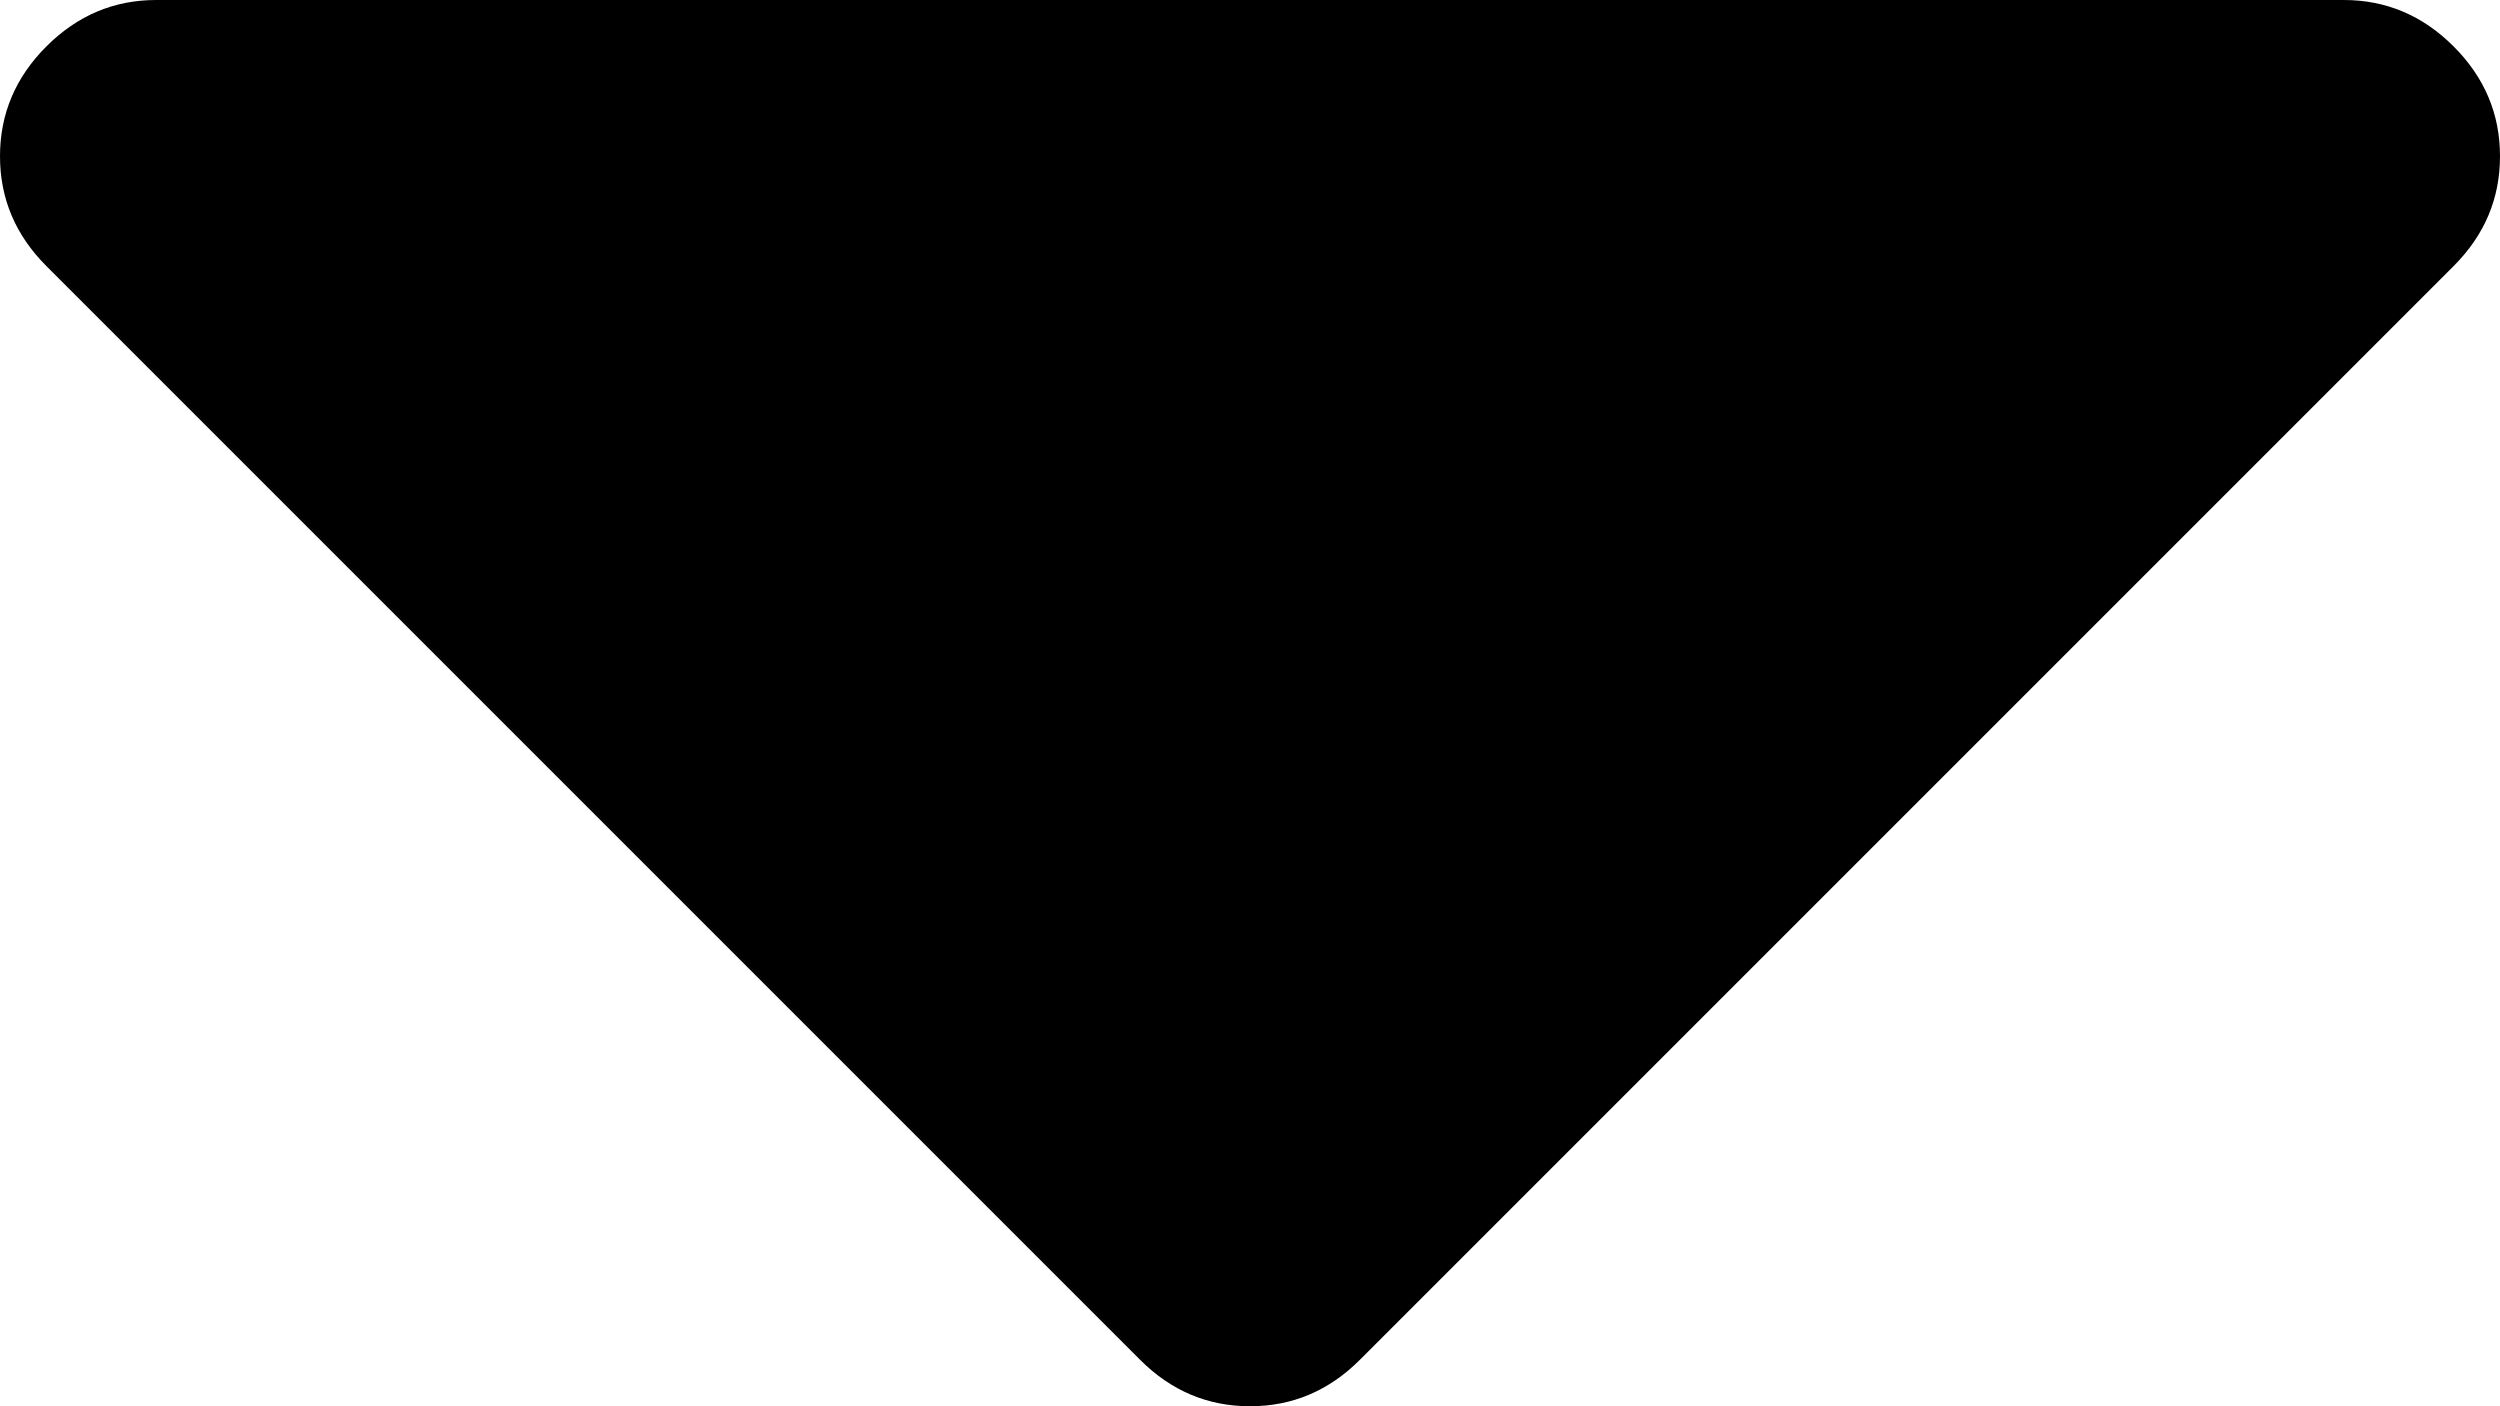 ﻿<?xml version="1.0" encoding="utf-8"?>
<svg version="1.1" xmlns:xlink="http://www.w3.org/1999/xlink" width="16px" height="9px" xmlns="http://www.w3.org/2000/svg">
  <g transform="matrix(1 0 0 1 -24 -201 )">
    <path d="M 15.703 0.297  C 15.901 0.495  16 0.729  16 1  C 16 1.271  15.901 1.505  15.703 1.703  L 8.703 8.703  C 8.505 8.901  8.271 9  8 9  C 7.729 9  7.495 8.901  7.297 8.703  L 0.297 1.703  C 0.099 1.505  0 1.271  0 1  C 0 0.729  0.099 0.495  0.297 0.297  C 0.495 0.099  0.729 0  1 0  L 15 0  C 15.271 0  15.505 0.099  15.703 0.297  Z " fill-rule="nonzero" fill="#000000" stroke="none" transform="matrix(1 0 0 1 24 201 )" />
  </g>
</svg>